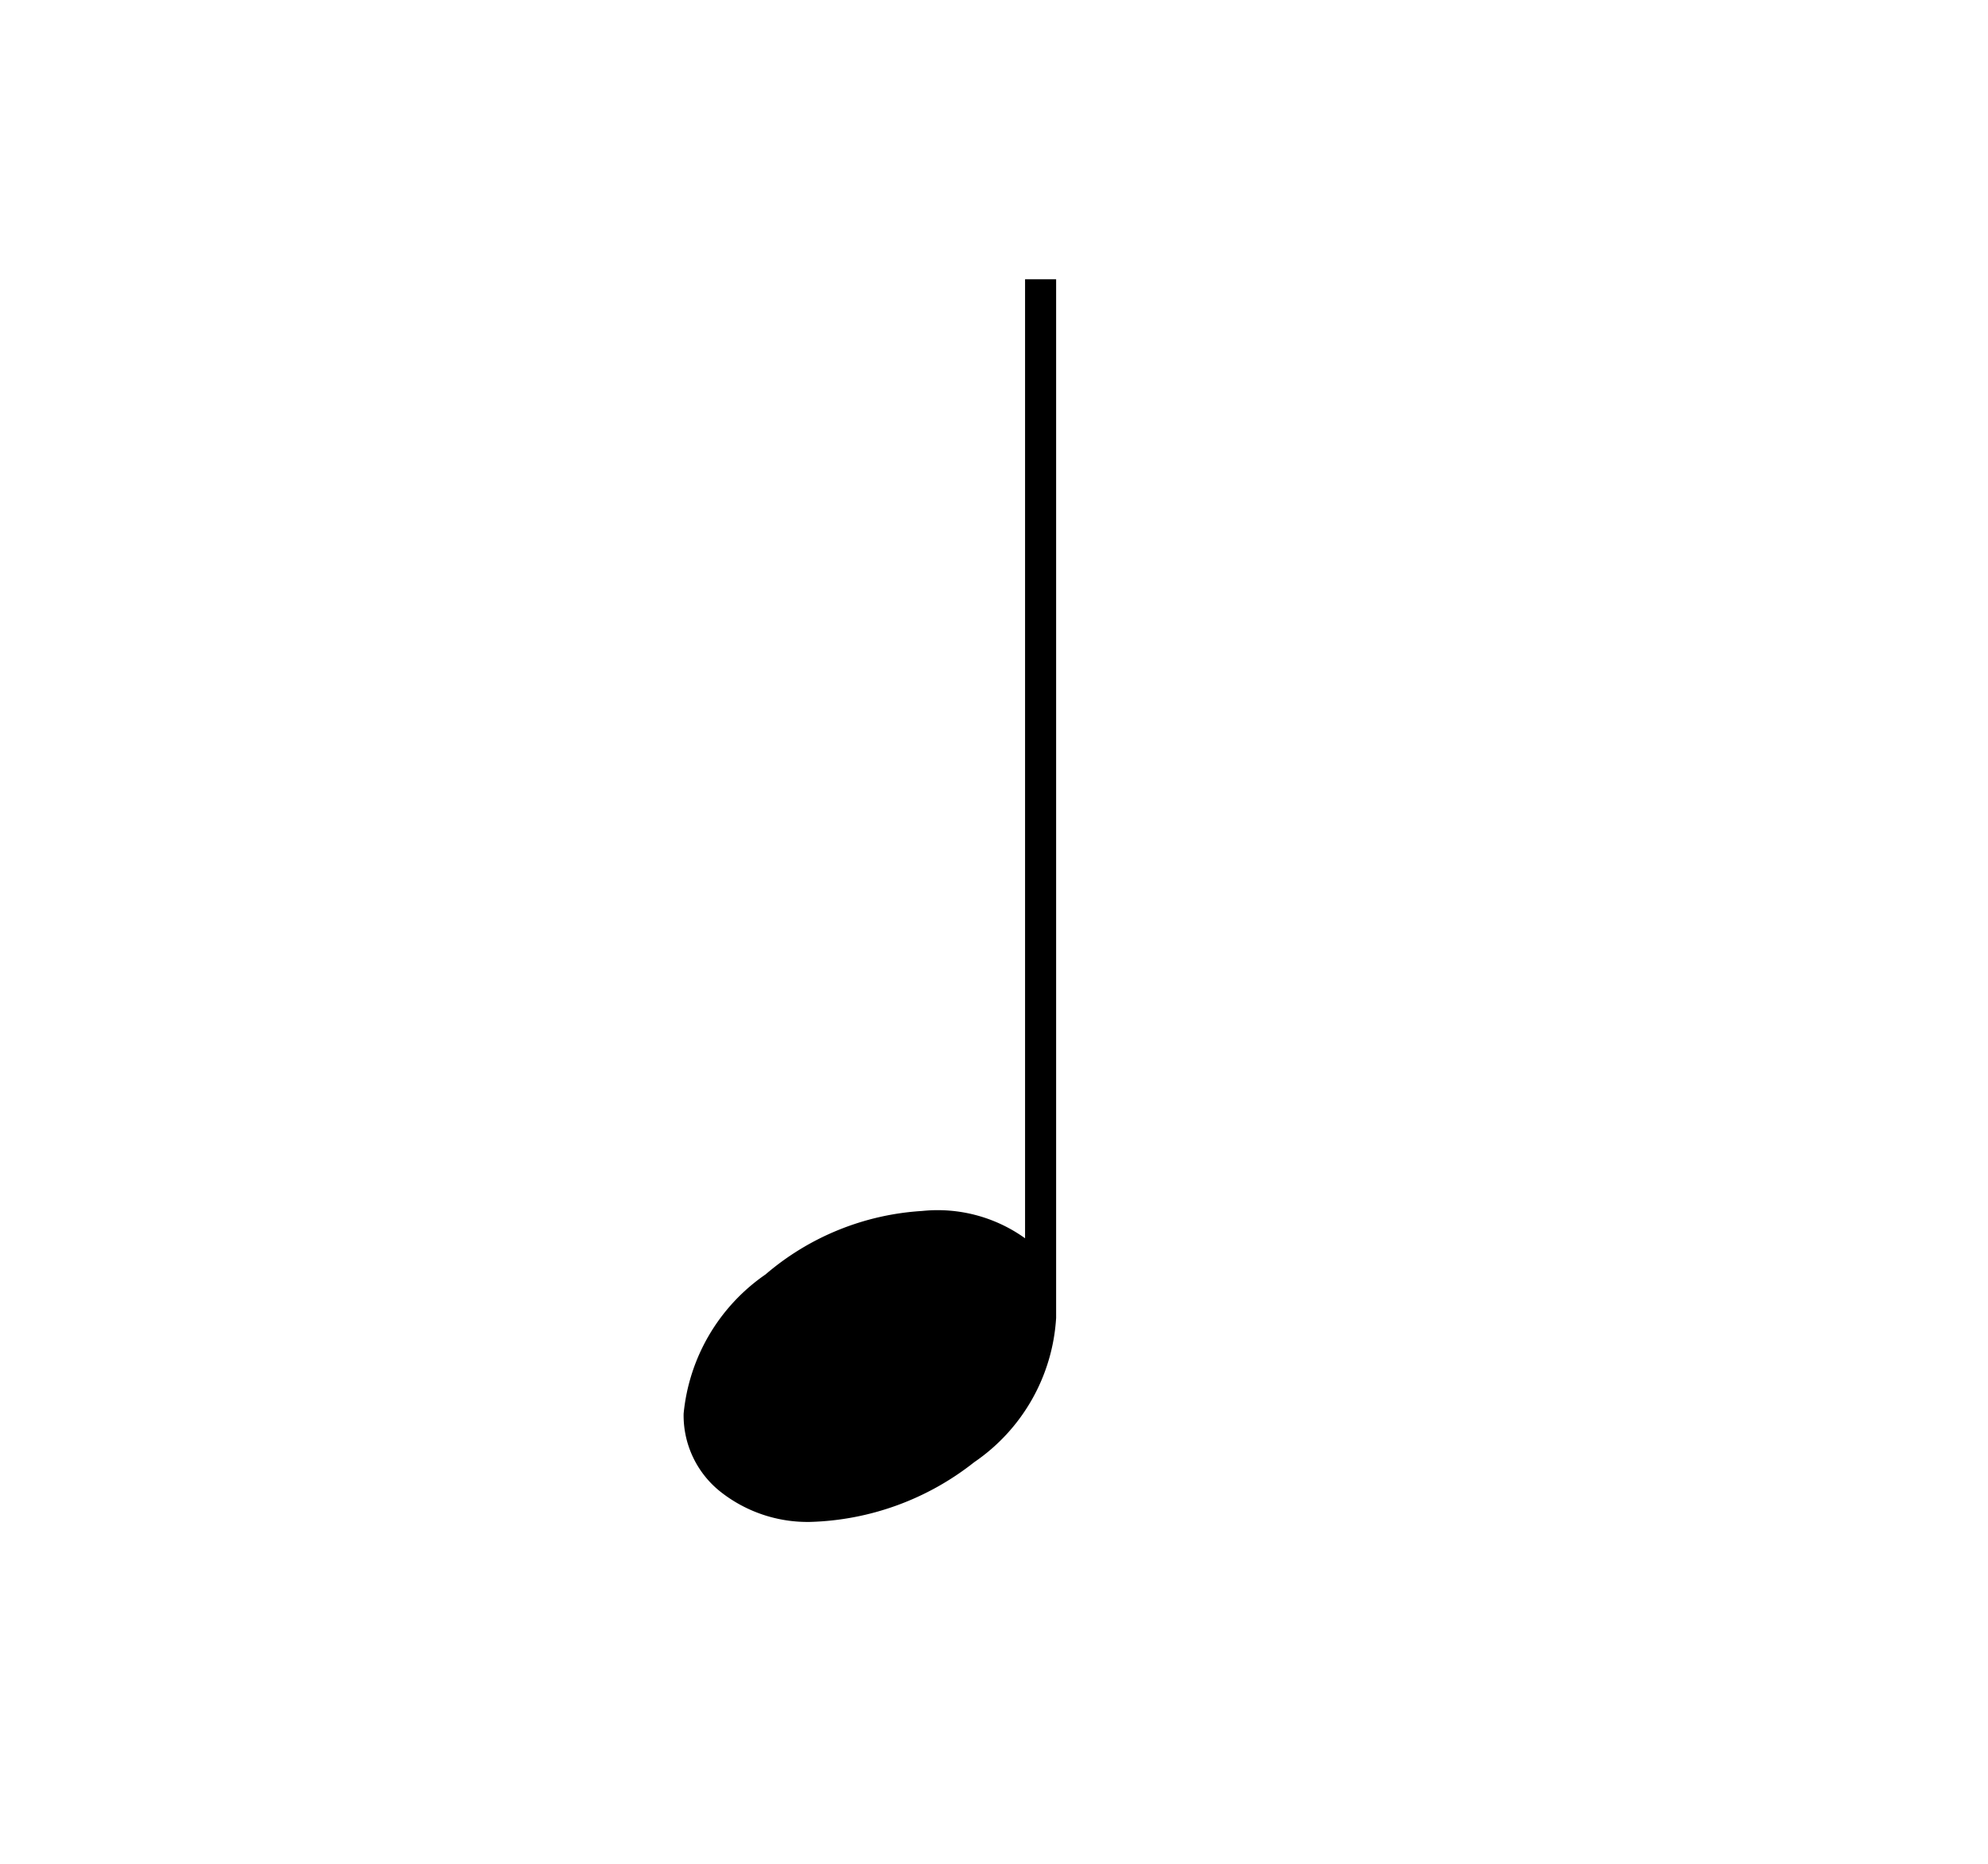 <svg id="Icons" xmlns="http://www.w3.org/2000/svg" width="64" height="60" viewBox="0 0 64 60">
  <defs>
    <style>
      .cls-1 {
        fill-rule: evenodd;
      }
    </style>
  </defs>
  <path class="cls-1" d="M34,42.426a6.062,6.062,0,0,1-2.638,4.646,8.908,8.908,0,0,1-5.276,1.922,4.524,4.524,0,0,1-2.878-.961,3.134,3.134,0,0,1-1.2-2.522,6.158,6.158,0,0,1,2.638-4.485,8.538,8.538,0,0,1,5.037-2.042A4.829,4.829,0,0,1,33,39.863V8.99h1V42.426Z"/>
</svg>
